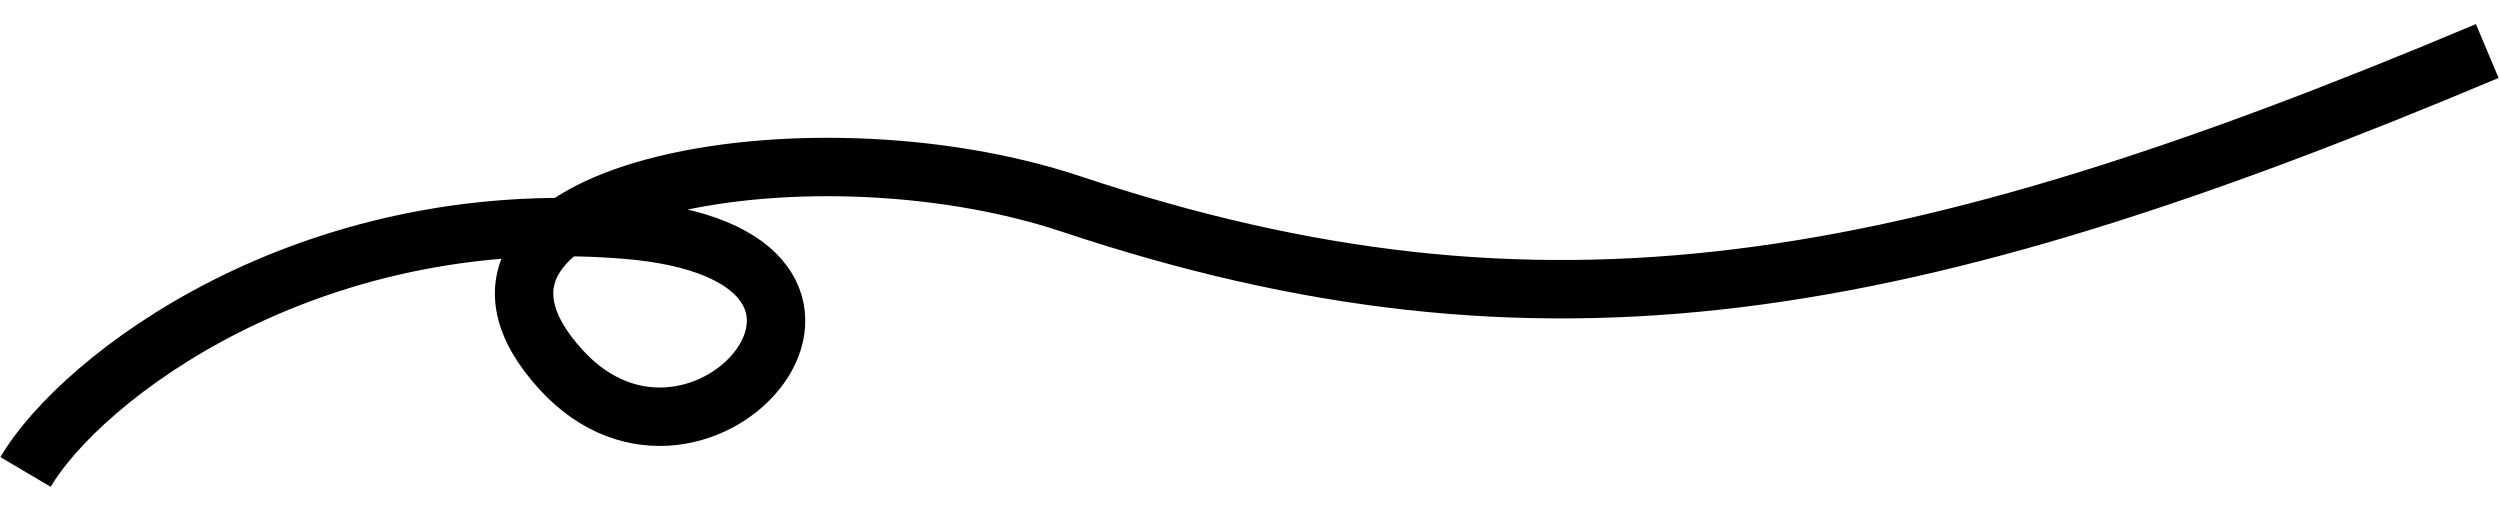 <svg width="98" height="20" viewBox="0 0 98 20" fill="none" xmlns="http://www.w3.org/2000/svg">
<path d="M1 18.5C3.167 14.833 12 8 24.5 9C36.462 9.957 27.5 20.5 22 14.5C15.652 7.575 31.5 4.5 42 8C60.45 14.15 74.7 11.6 97.5 2" stroke="black" stroke-width="2.29"/>
</svg>
